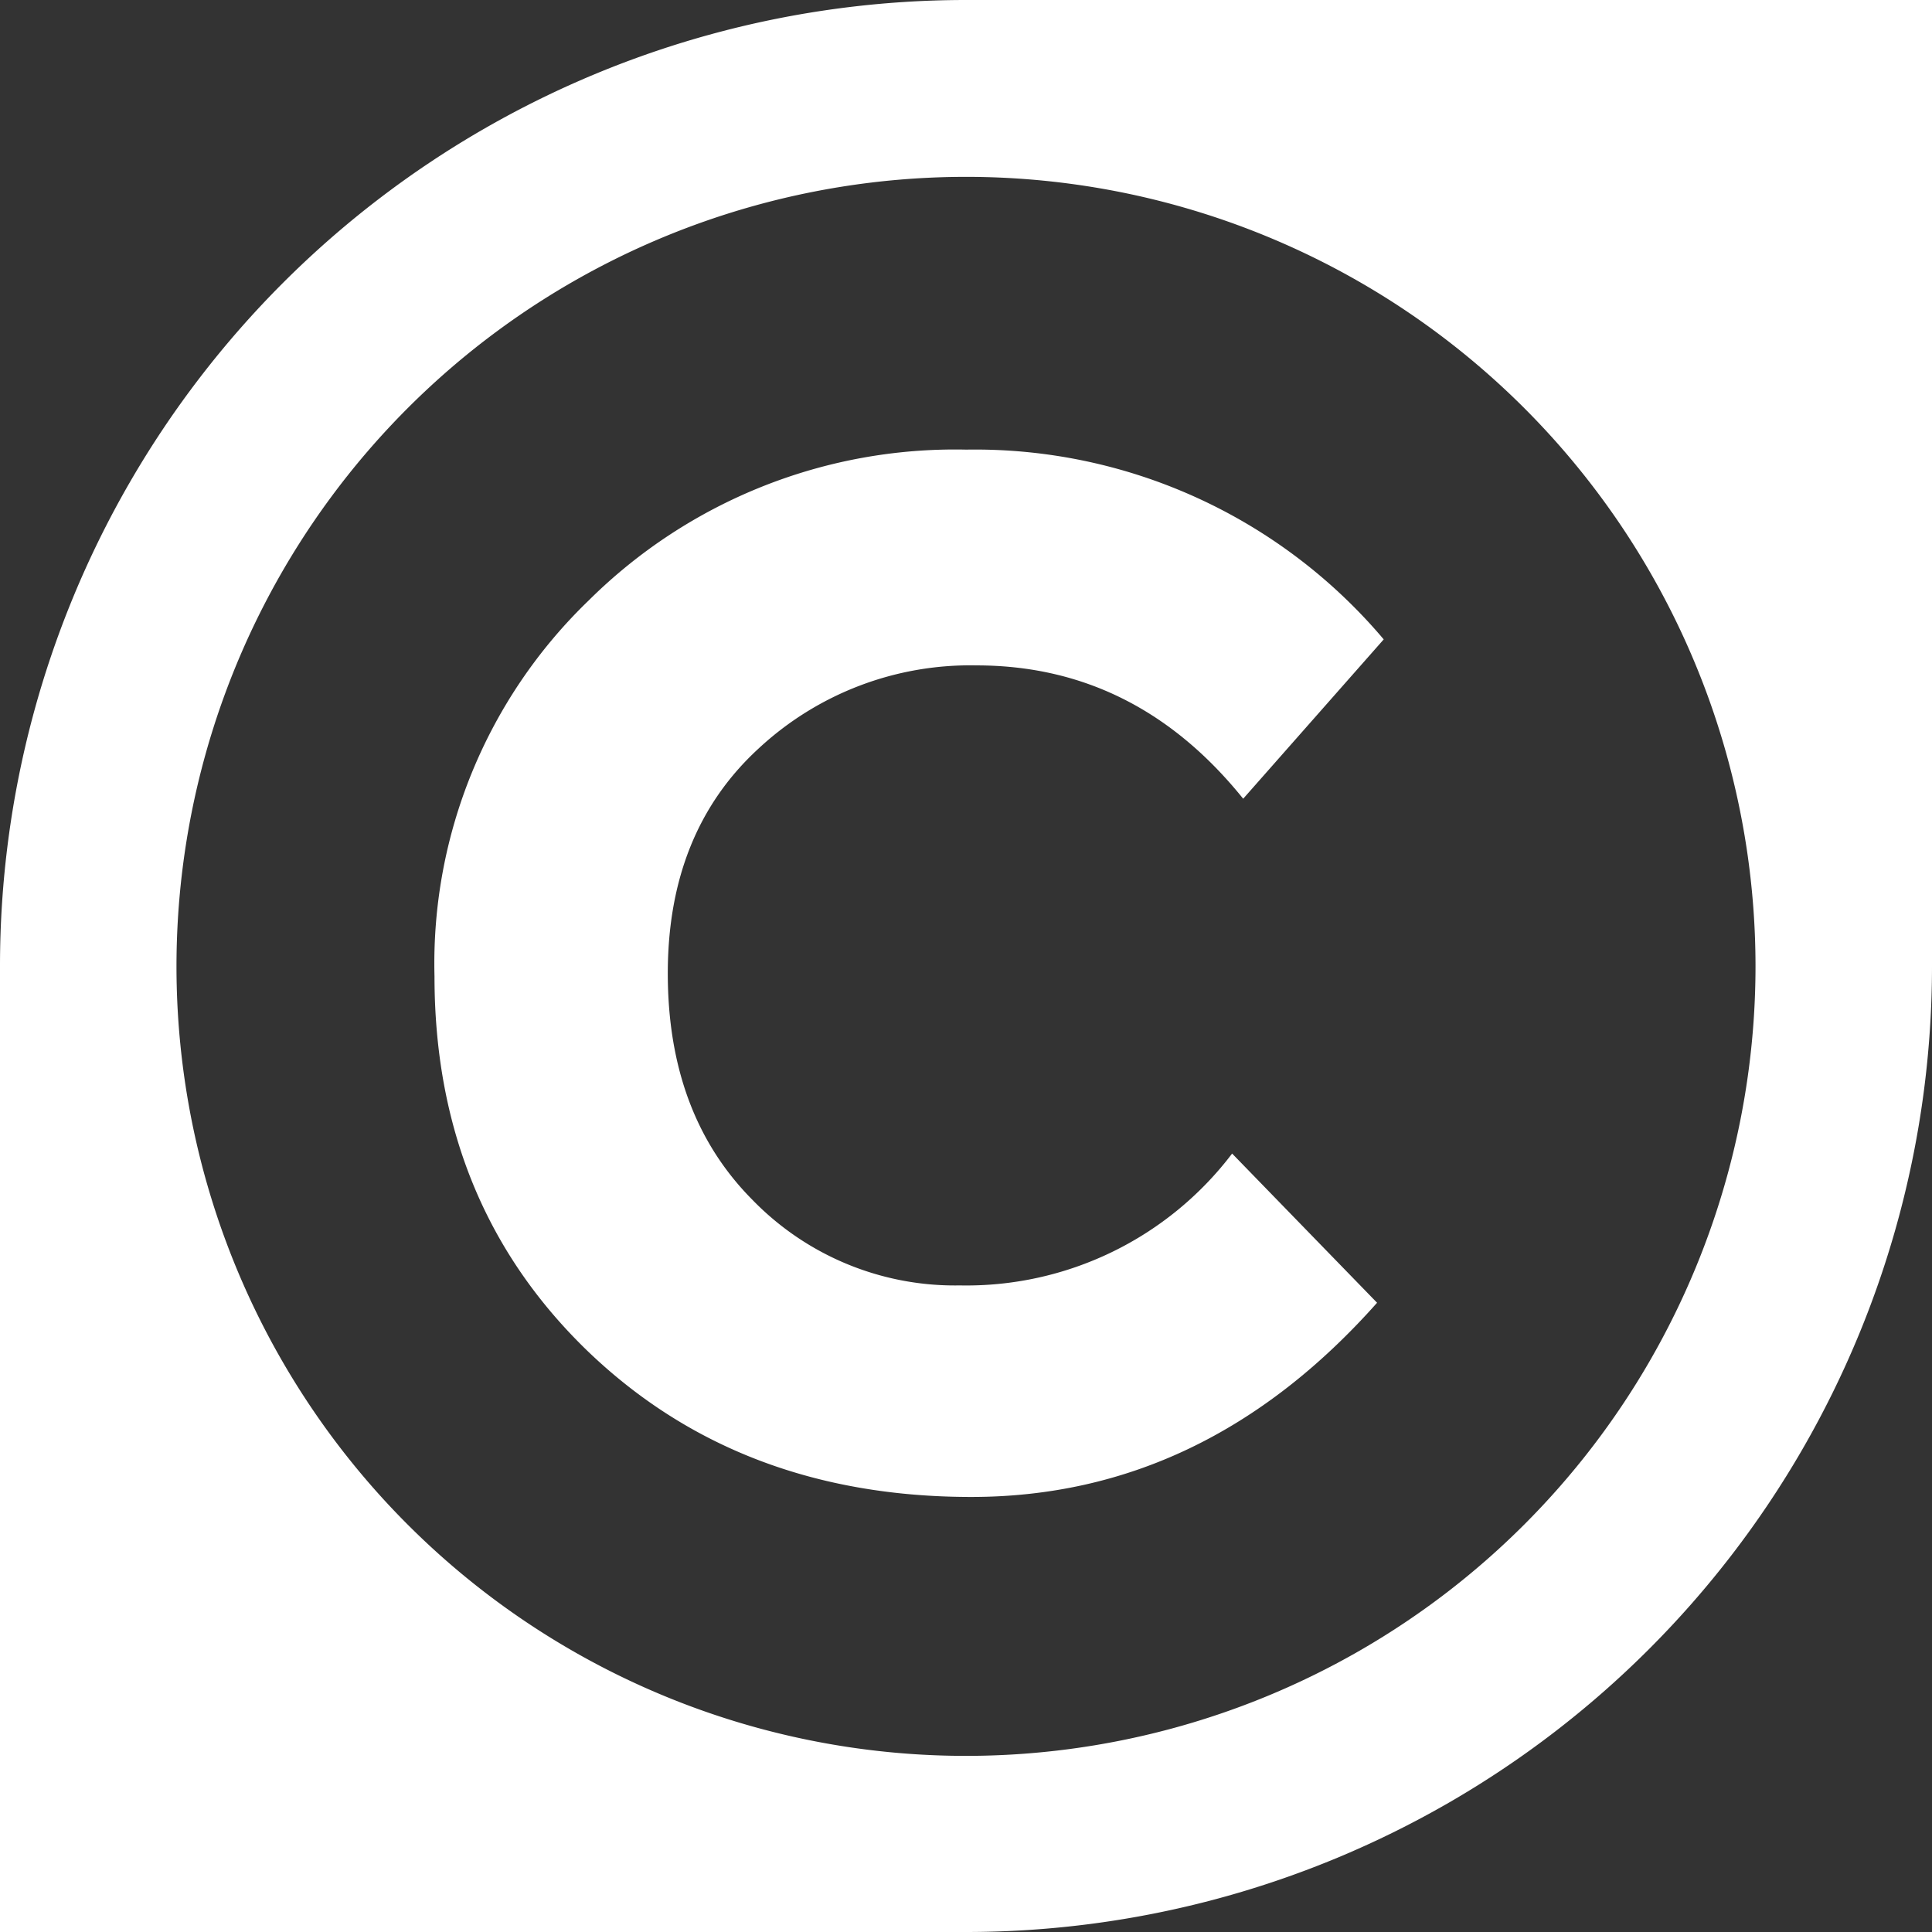 <svg id="FINAL" xmlns="http://www.w3.org/2000/svg" viewBox="0 0 104.76 104.76" preserveAspectRatio="xMinYMid meet"><rect x="0" y="0" width="104.76" height="104.76" fill="#333333" stroke="none"/><defs><style>.cls-1{fill:#fff;}</style></defs><title>InC.Solo.white</title><path class="cls-1" d="M2267.77,1619.85a52.38,52.38,0,0,0-52.38,52.38v52.38h52.38a52.38,52.38,0,0,0,52.38-52.38v-52.38h-52.38Zm0,95.21a42.81,42.81,0,1,1,42.81-42.81A42.82,42.82,0,0,1,2267.77,1715.06Z" transform="translate(-2215.39 -1619.85)"/><path class="cls-1" d="M2256.19,1684.91a15.3,15.3,0,0,0,11.24,4.64,18.09,18.09,0,0,0,14.77-7.15l7.86,8.09q-9.35,10.53-22,10.53t-20.9-8q-8.21-8-8.21-20.23a27.34,27.34,0,0,1,8.37-20.39,28.19,28.19,0,0,1,20.47-8.17,29,29,0,0,1,22.63,10.29l-7.62,8.64q-5.82-7.23-14.46-7.23a16.85,16.85,0,0,0-11.83,4.52q-4.91,4.52-4.91,12.18T2256.19,1684.91Z" transform="translate(-2215.39 -1619.85)"/></svg>
